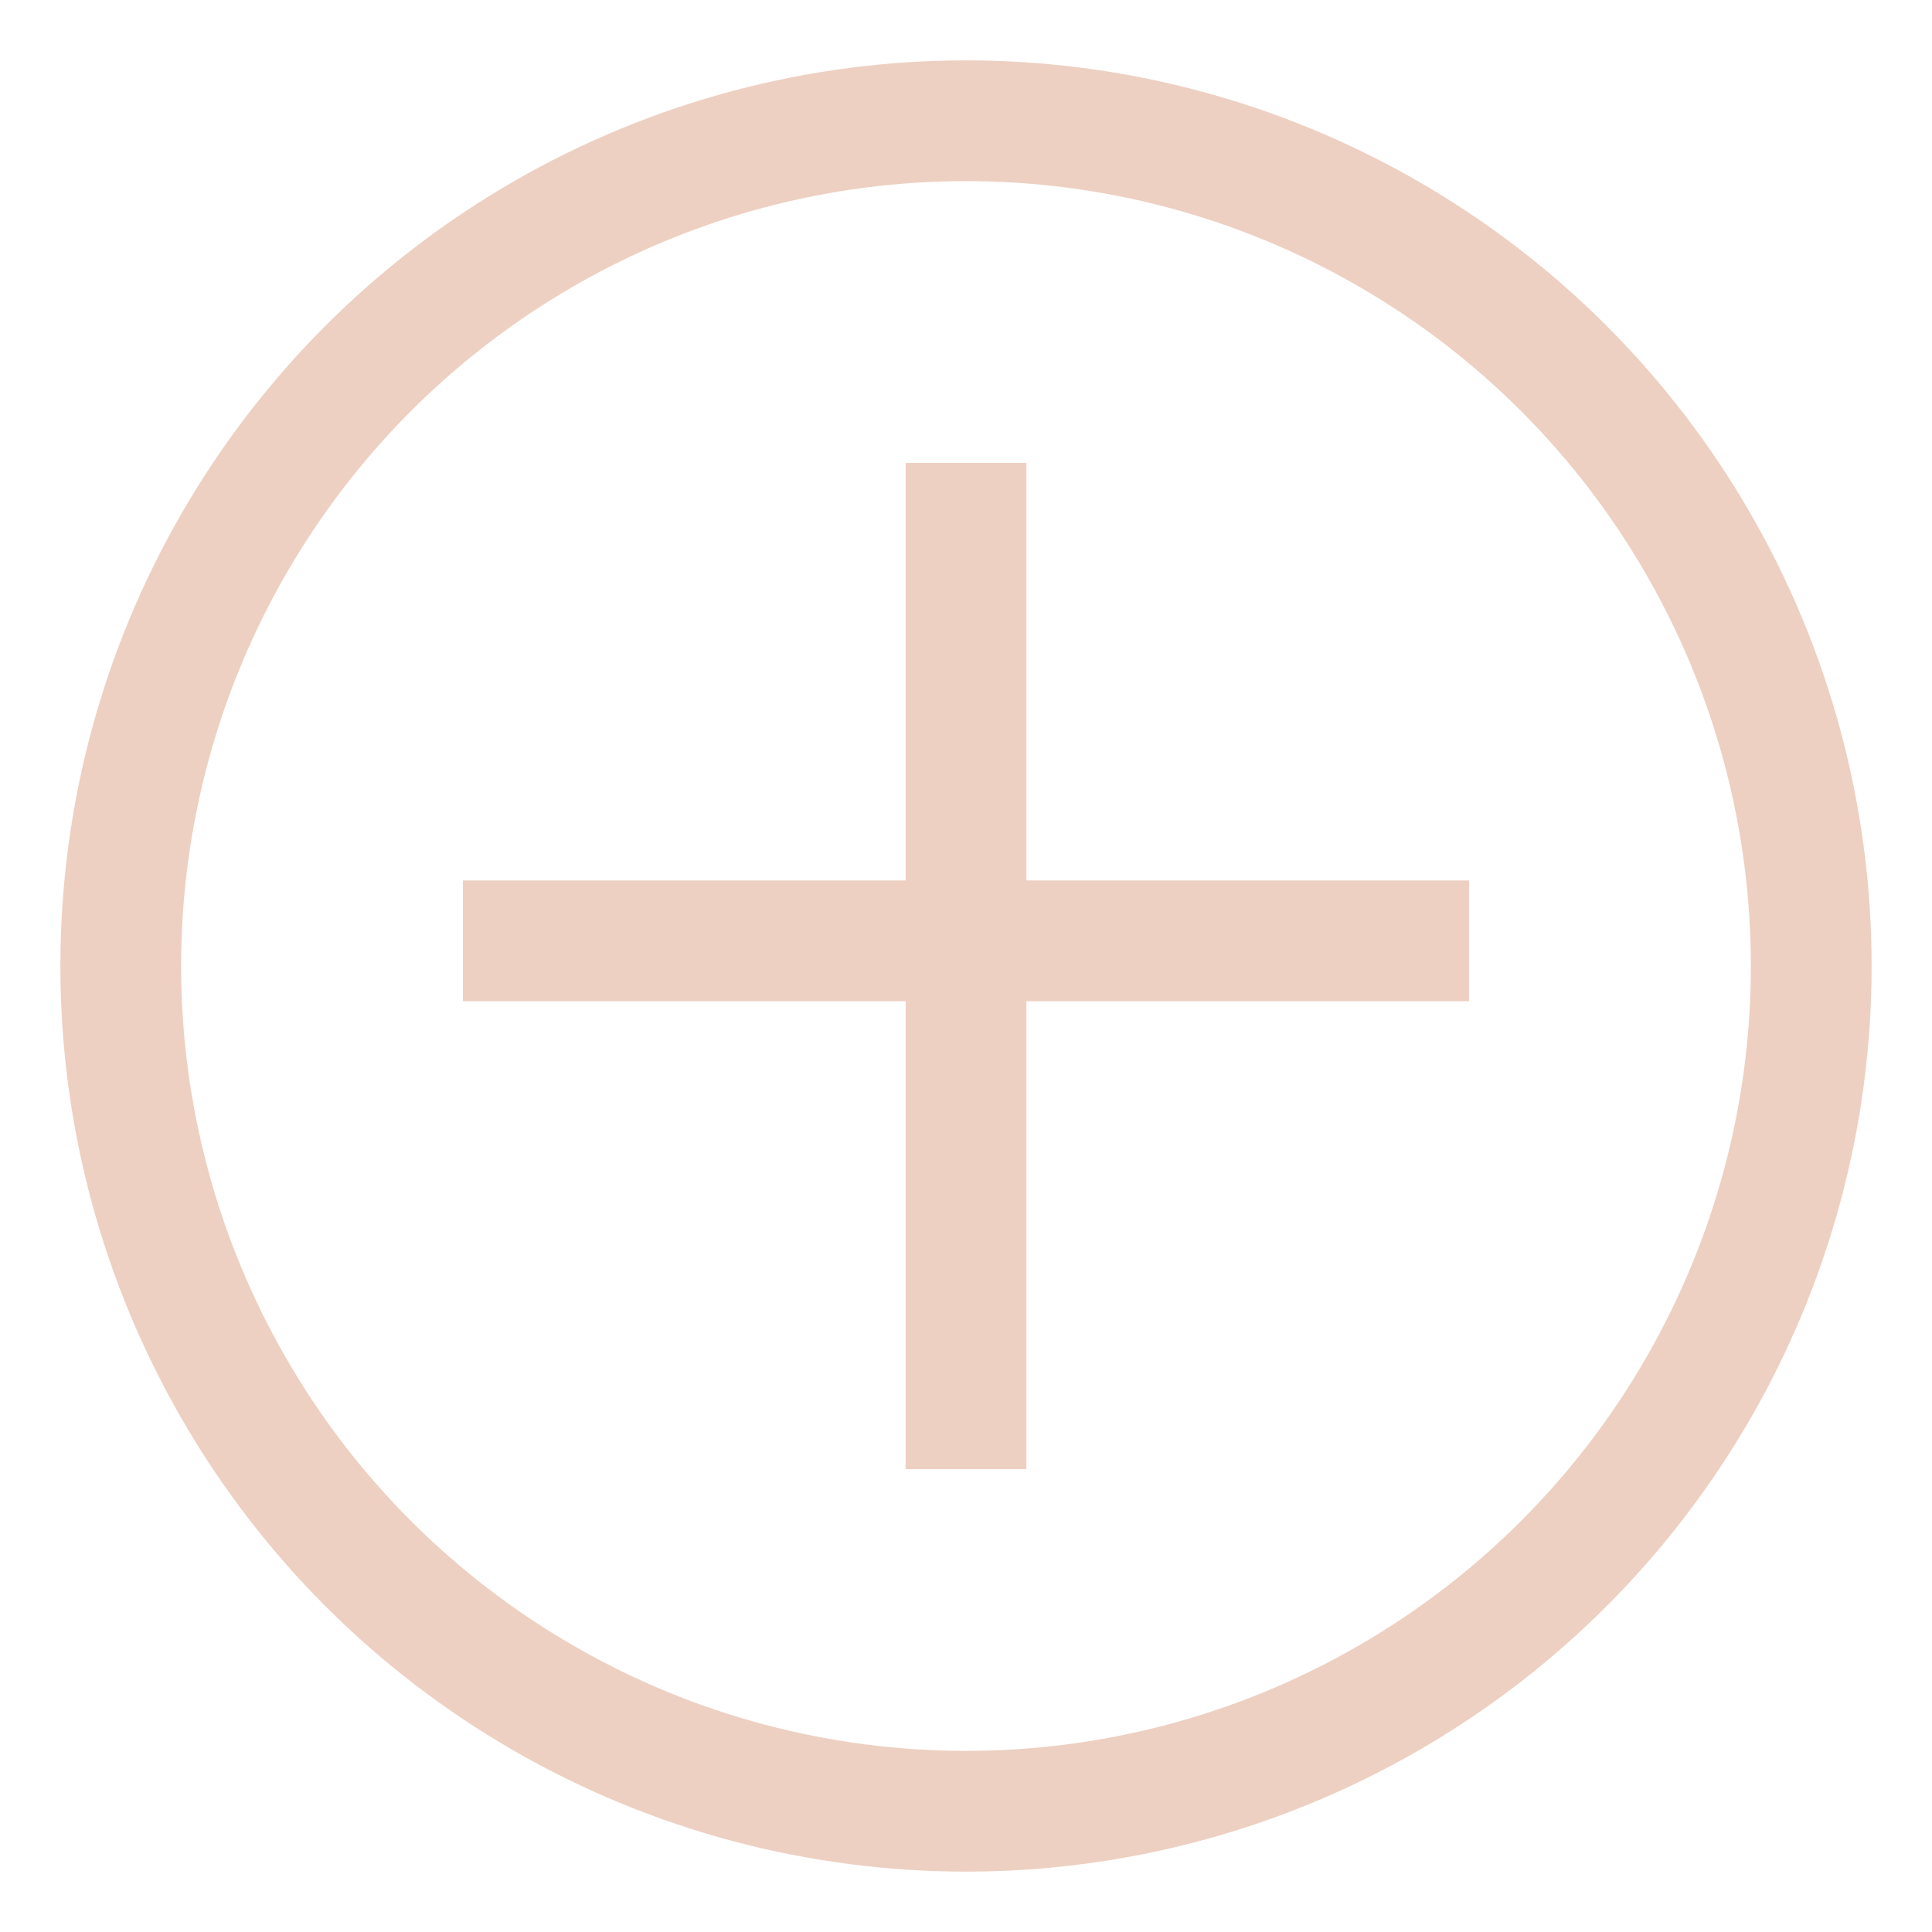 <svg width="32" height="32" viewBox="0 0 32 32" fill="none" xmlns="http://www.w3.org/2000/svg">
<circle cx="16" cy="16" r="14" stroke="#EDD0C2" stroke-width="2"/>
<path d="M7.667 15.583H24.333" stroke="#EDD0C2" stroke-width="2"/>
<path d="M16 24.333L16 7.667" stroke="#EDD0C2" stroke-width="2"/>
</svg>
